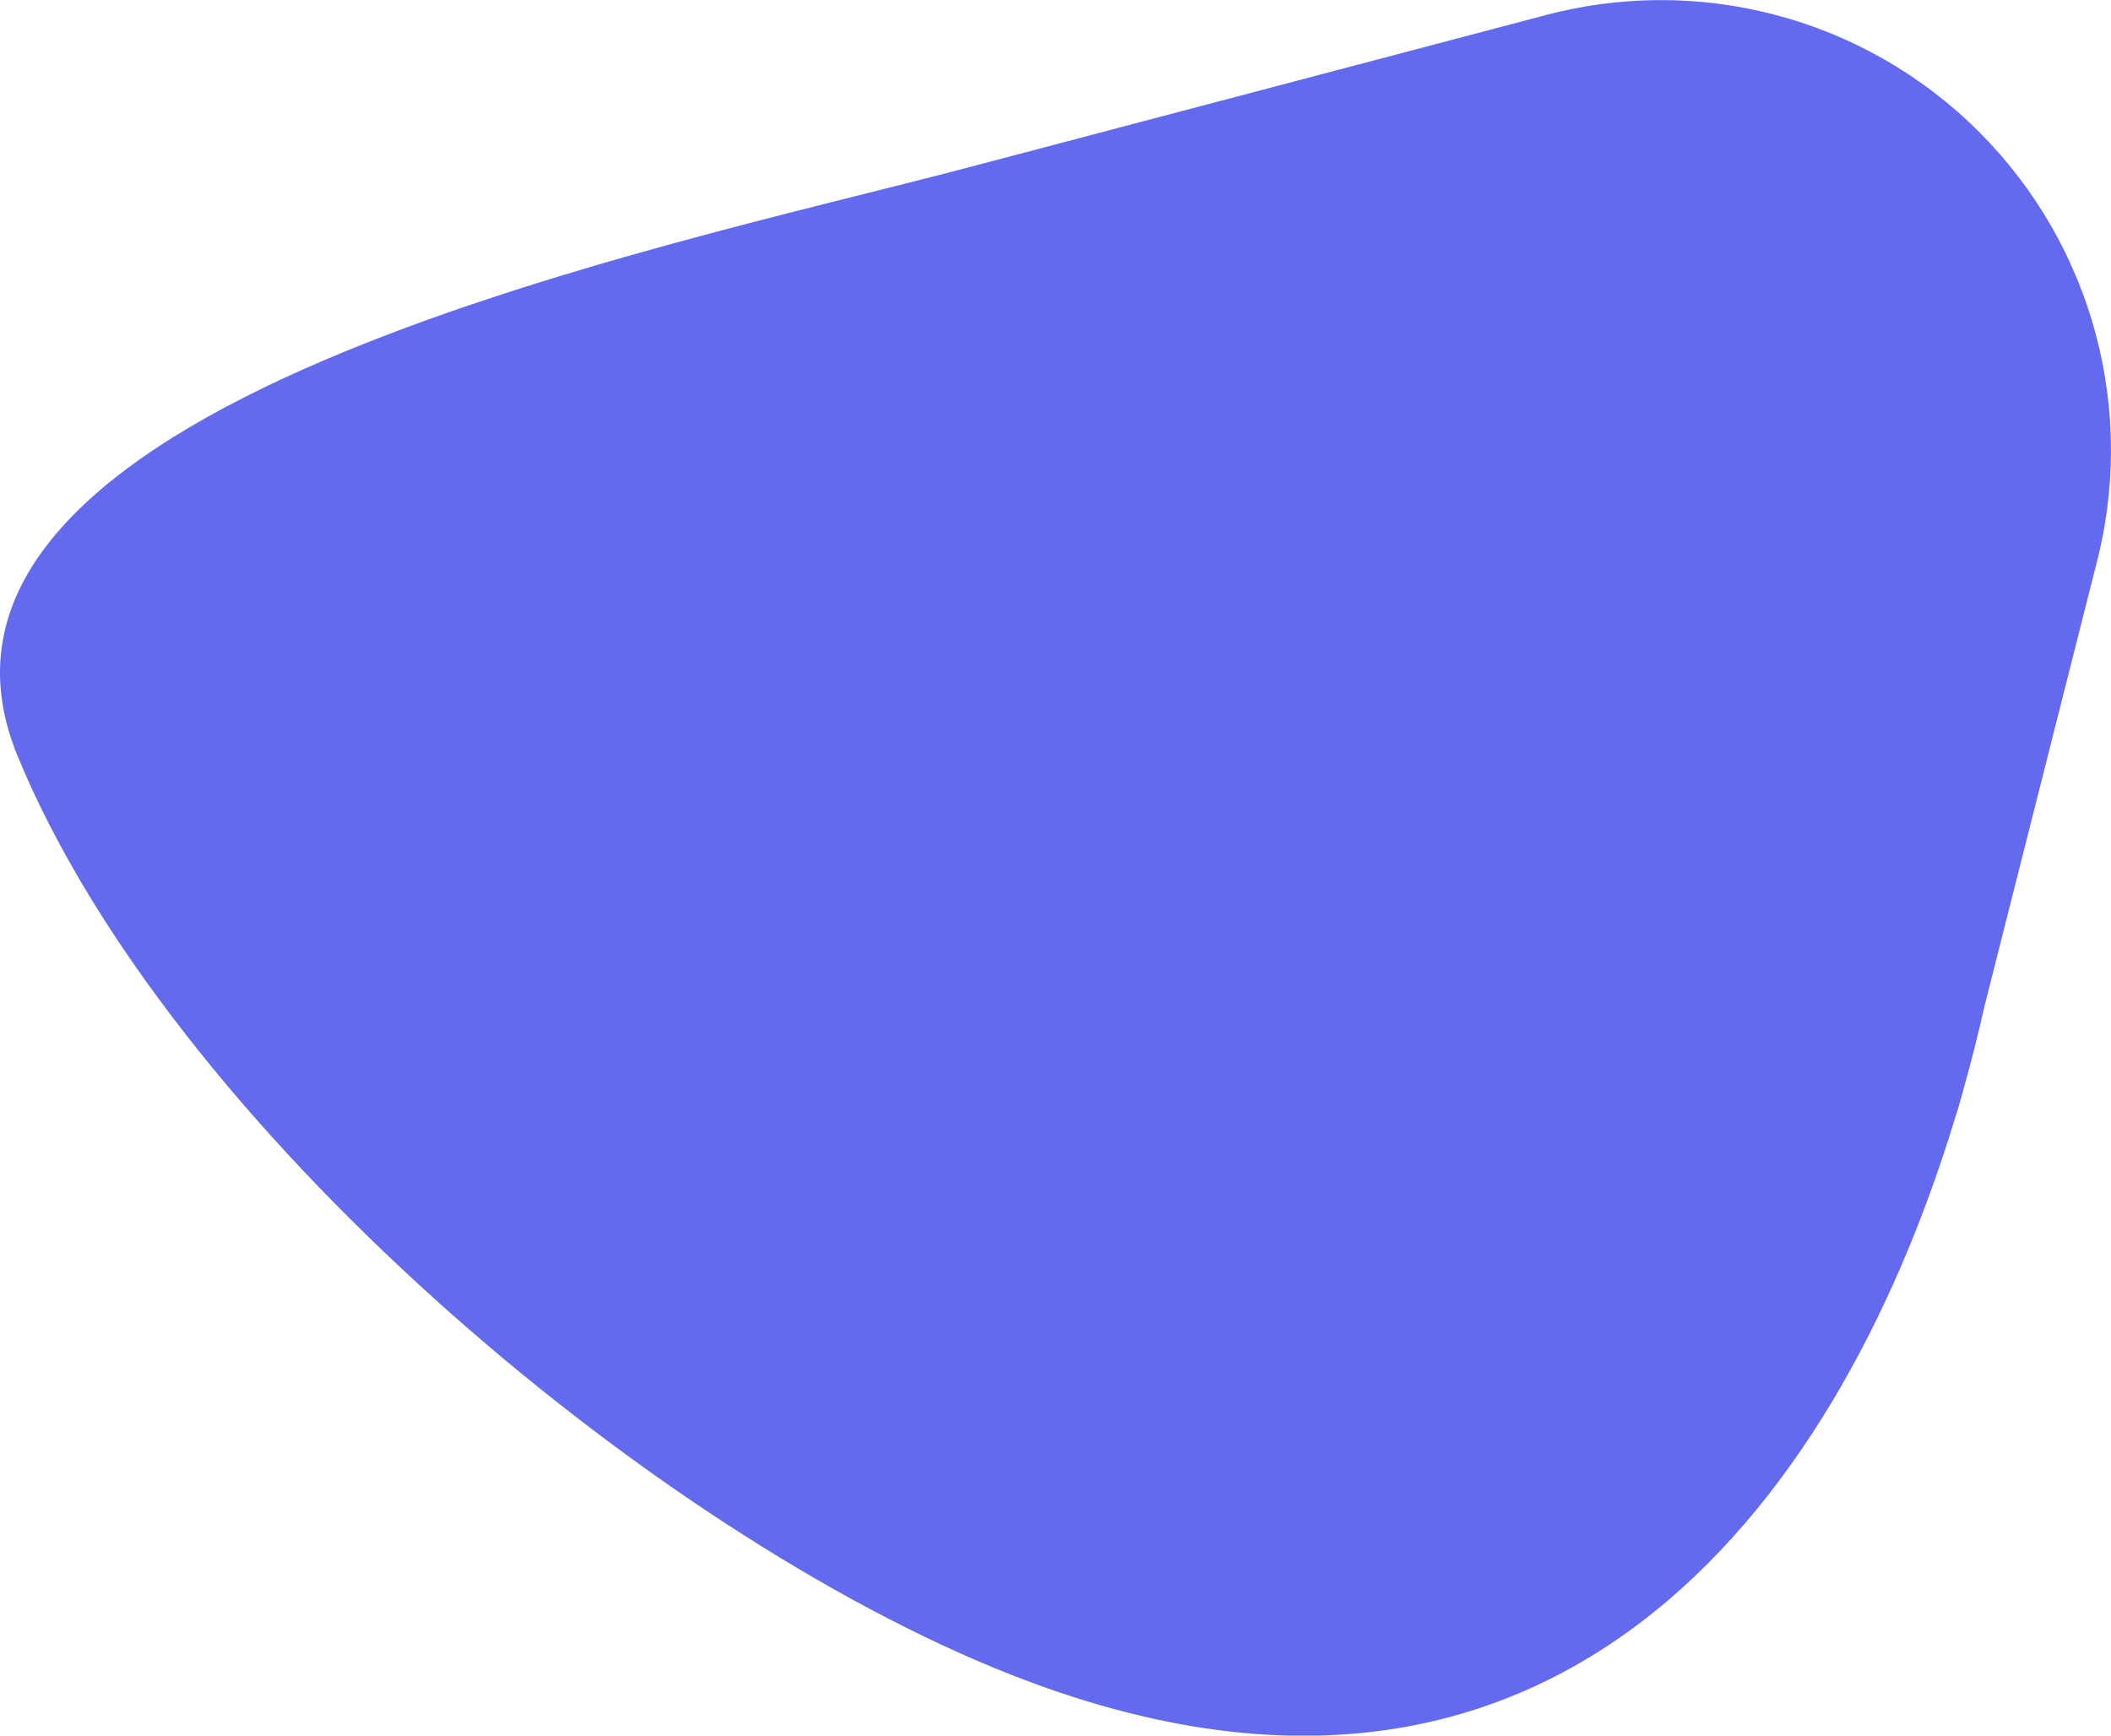 <?xml version="1.0" encoding="utf-8"?>
<!-- Generator: Adobe Illustrator 22.0.1, SVG Export Plug-In . SVG Version: 6.00 Build 0)  -->
<svg version="1.1" id="Layer_1" xmlns="http://www.w3.org/2000/svg" xmlns:xlink="http://www.w3.org/1999/xlink" x="0px" y="0px"
	 width="814.5px" height="669.7px" viewBox="0 0 814.5 669.7" style="enable-background:new 0 0 814.5 669.7;" xml:space="preserve"
	>
<style type="text/css">
	.st0{fill:#646AEE;}
</style>
<path class="st0" d="M763.6,50.9L763.6,50.9c-44.3-44.3-108.7-61.2-169-44.6l-221,58.3C253.9,96.3-48.7,156.3,6.7,291.5
	c58.1,141.6,243.9,299.8,383.4,354.7c207.3,81.6,317.8-63.2,363.8-213.4c1-3.1,2-6.3,2.9-9.6l0.4-1.4l0.6-2.3
	c2.9-10.3,5.5-20.6,7.8-30.9l42.8-169.2C824.7,159.3,807.8,95.1,763.6,50.9z"/>
</svg>
